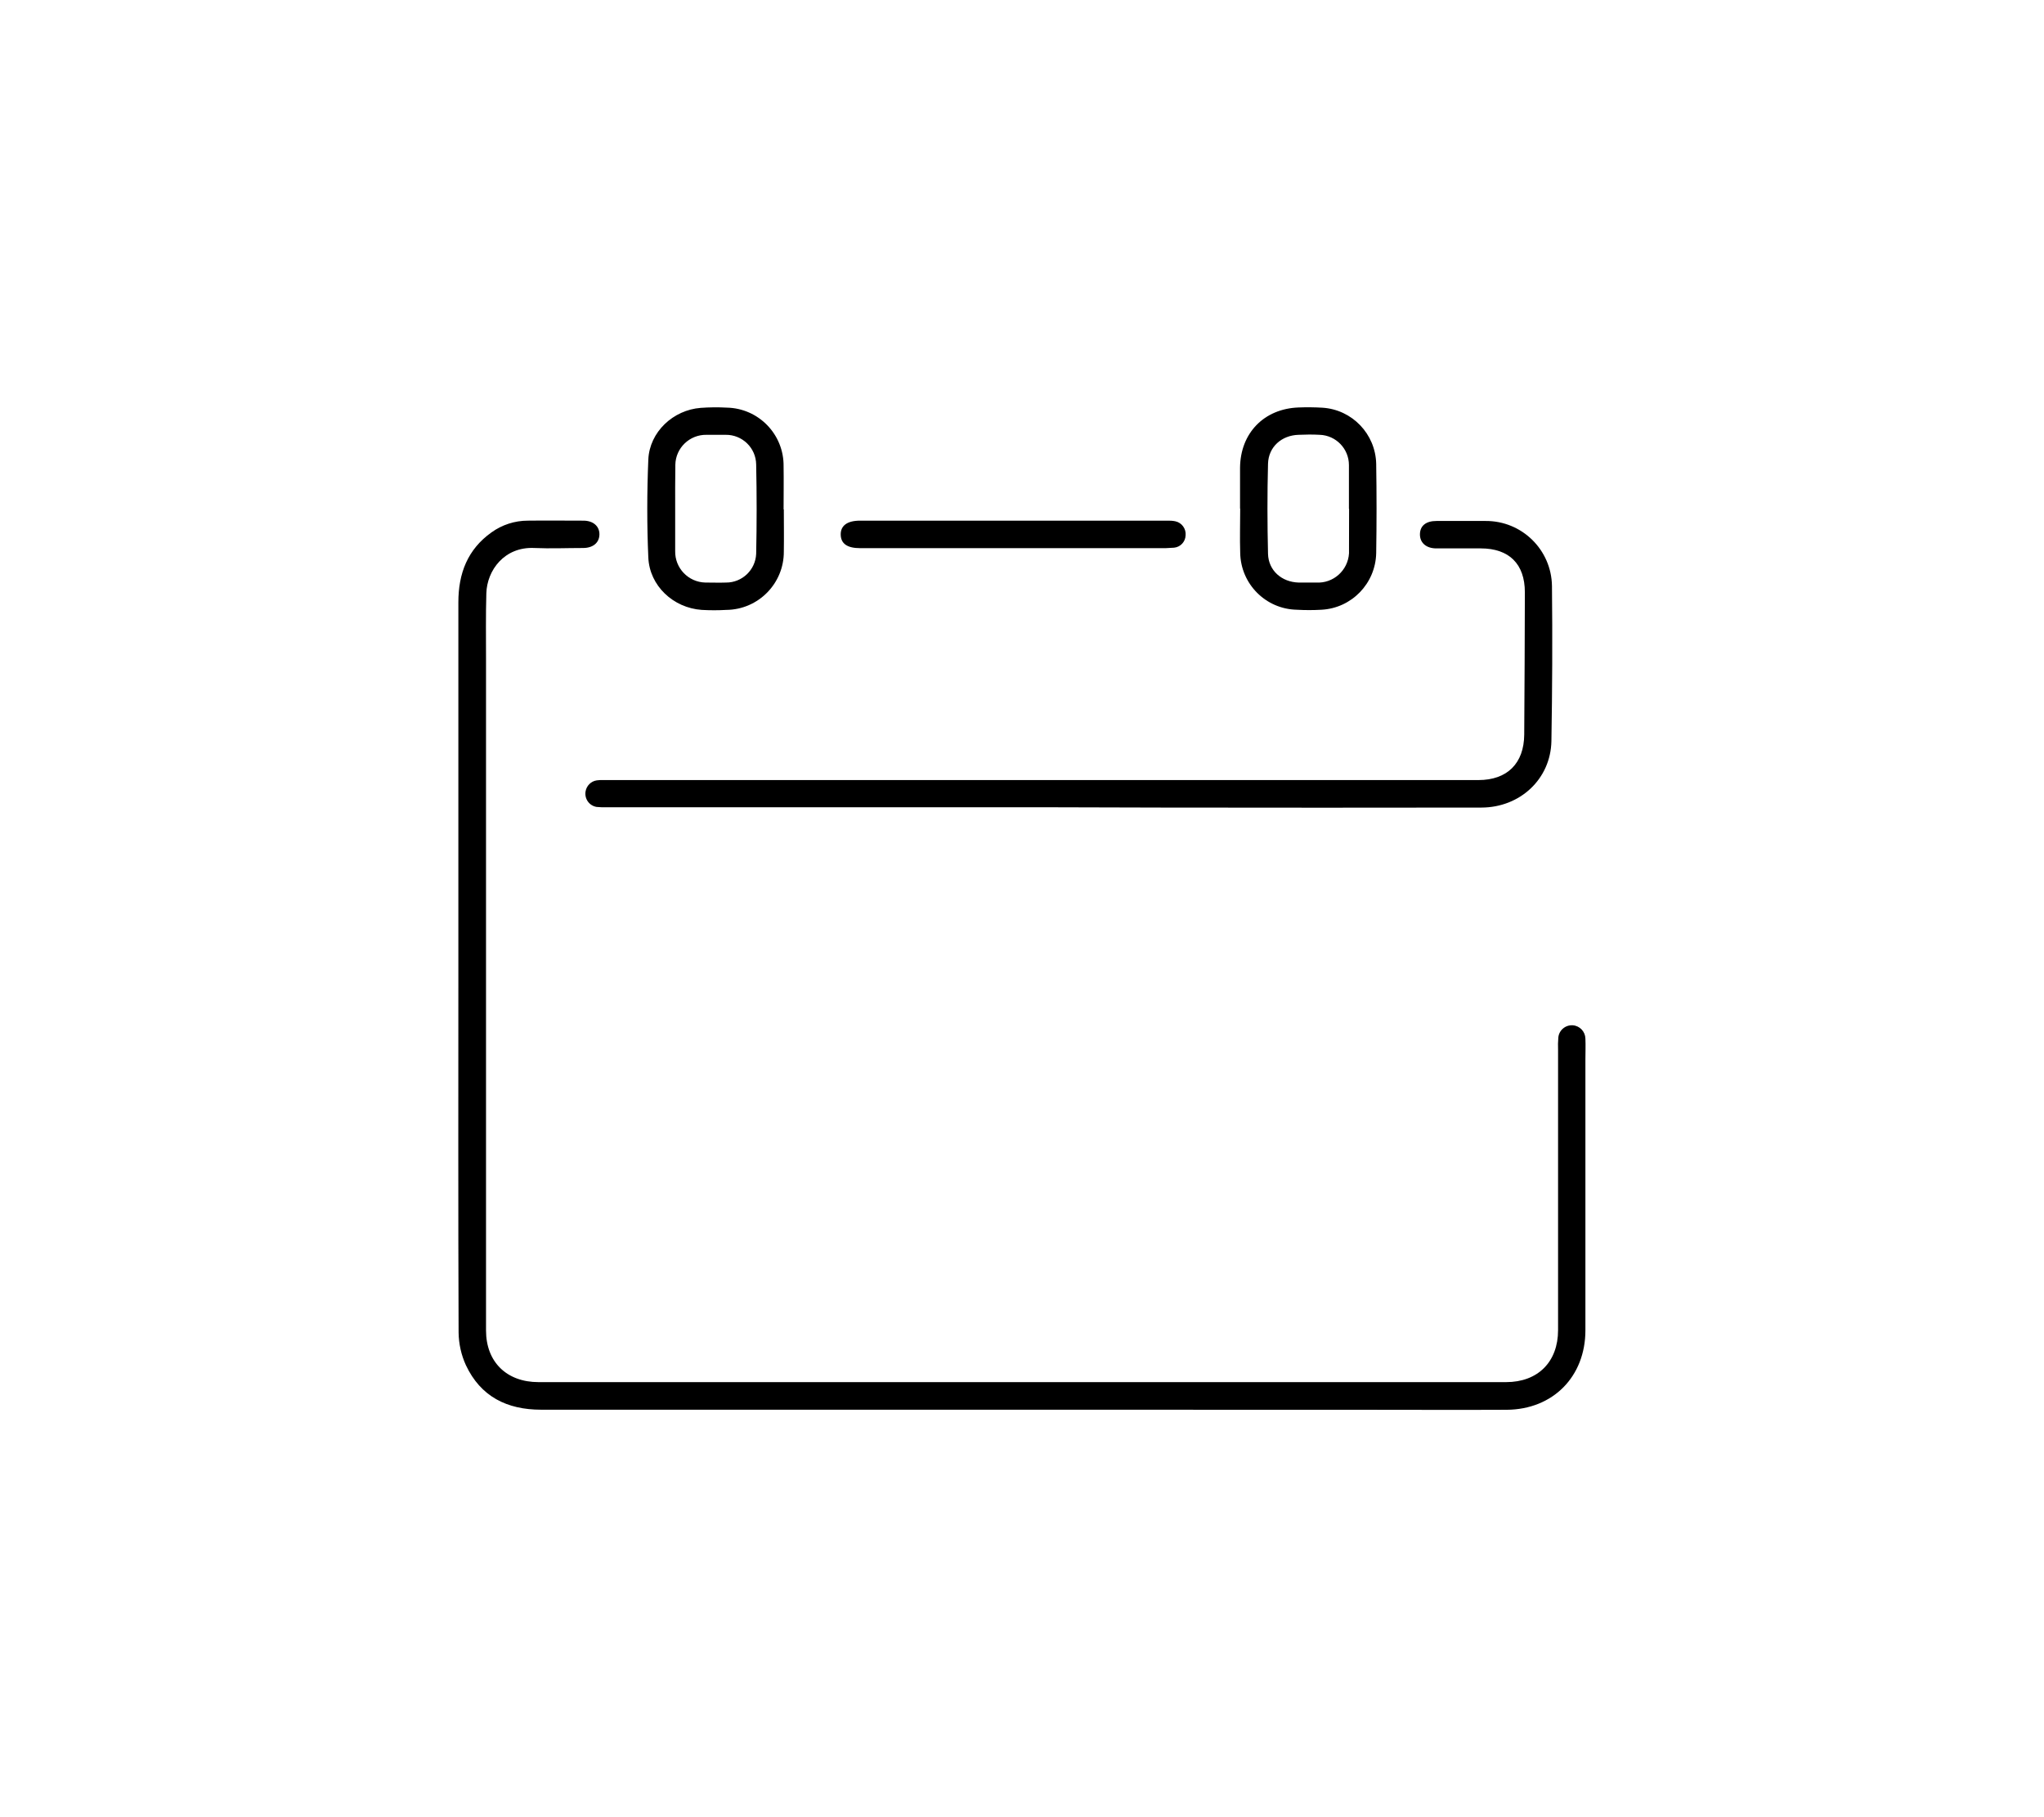 <?xml version="1.0" encoding="utf-8"?>
<!-- Generator: Adobe Illustrator 23.1.0, SVG Export Plug-In . SVG Version: 6.00 Build 0)  -->
<svg version="1.1" id="calender-icon" xmlns="http://www.w3.org/2000/svg" xmlns:xlink="http://www.w3.org/1999/xlink" x="0px"
	 y="0px" viewBox="0 0 257.93 229.27" style="enable-background:new 0 0 257.93 229.27;" xml:space="preserve">
<style type="text/css">
	.st0{fill:none;}
</style>
<title>calicon</title>
<path d="M129,177.86c-20.23,0-40.47,0-60.72,0c-4.31,0-7.63-1.66-9.49-5.62c-0.59-1.29-0.9-2.69-0.92-4.11
	c-0.06-15.26-0.03-30.52-0.03-45.79c0-15.45,0-30.89,0-46.34c0-3.65,1.16-6.68,4.18-8.83c1.33-0.96,2.94-1.48,4.58-1.48
	c2.34-0.03,4.68,0,7.02,0c1.24,0,2.04,0.71,2.02,1.75c-0.02,1.04-0.81,1.7-2.07,1.7c-2.04,0-4.09,0.09-6.13,0
	c-3.79-0.19-5.99,2.82-6.07,5.72c-0.08,2.76-0.04,5.52-0.04,8.28c0,17.9,0,35.79,0,53.69c0,10.35,0,20.69,0,31.03
	c0,3.98,2.61,6.52,6.62,6.52h107.97c4.71,0,9.42,0,14.13,0c4.01,0,6.56-2.55,6.56-6.56c0-11.79,0-23.59,0-35.38
	c-0.02-0.5-0.01-1.01,0.03-1.51c0.07-0.94,0.9-1.64,1.84-1.57c0.88,0.07,1.56,0.8,1.58,1.68c0.04,0.89,0,1.78,0,2.66
	c0,11.38,0,22.76,0,34.14c0,5.84-4.09,9.99-9.93,10.03c-5.96,0.03-11.92,0-17.87,0L129,177.86z"/>
<path d="M131.75,101.85H76.63c-0.45,0.02-0.89,0-1.34-0.04c-0.93-0.15-1.55-1.02-1.4-1.95c0.12-0.72,0.68-1.29,1.4-1.4
	c0.29-0.04,0.59-0.06,0.88-0.04h85.23c8.39,0,16.77,0,25.16,0c3.63,0,5.75-2.1,5.78-5.73c0.04-5.99,0.07-11.97,0.08-17.96
	c0-3.57-1.98-5.54-5.57-5.54c-1.86,0-3.73,0-5.6,0c-1.29,0-2.09-0.72-2.07-1.8c0.02-1.08,0.79-1.66,2.08-1.66c2.07,0,4.15,0,6.22,0
	c4.57-0.02,8.3,3.64,8.36,8.21c0.07,6.52,0.04,13.04-0.07,19.56c-0.09,4.78-3.95,8.38-8.83,8.39c-13.39,0.02-26.79,0.02-40.18,0
	L131.75,101.85z"/>
<path d="M98.91,64.26c0,1.78,0.03,3.55,0,5.33c0.02,4.03-3.22,7.32-7.25,7.36c-1.03,0.06-2.07,0.06-3.11,0
	c-3.58-0.25-6.59-3.03-6.74-6.62c-0.18-4.1-0.17-8.23,0-12.34c0.15-3.49,3.14-6.27,6.62-6.53c1.09-0.08,2.19-0.09,3.28-0.03
	c4.03,0.08,7.23,3.39,7.17,7.42c0.03,1.81,0,3.61,0,5.42L98.91,64.26z M85.2,64.11c0,0.89,0,1.78,0,2.66s0,1.84,0,2.76
	c-0.04,2.15,1.66,3.92,3.81,3.97c0.04,0,0.08,0,0.12,0c0.83,0,1.66,0.03,2.49,0c2.03,0.01,3.71-1.59,3.8-3.62
	c0.08-3.76,0.08-7.52,0-11.28c-0.03-2.1-1.76-3.77-3.86-3.74c0,0,0,0,0,0c-0.8,0-1.6,0-2.4,0c-2.13-0.04-3.9,1.65-3.94,3.78
	c0,0.07,0,0.14,0,0.21C85.19,60.61,85.2,62.36,85.2,64.11L85.2,64.11z"/>
<path d="M156.48,64.16c0-1.72,0-3.44,0-5.15c0.04-4.36,3.02-7.44,7.38-7.6c1.01-0.04,2.01-0.03,3.02,0.03
	c3.75,0.24,6.69,3.31,6.78,7.07c0.06,3.76,0.06,7.52,0,11.28c-0.08,3.82-3.09,6.94-6.91,7.14c-1.03,0.06-2.07,0.06-3.11,0
	c-3.92-0.08-7.07-3.25-7.14-7.17c-0.06-1.86,0-3.73,0-5.59L156.48,64.16z M170.22,64.2L170.22,64.2c0-1.84,0-3.67,0-5.52
	c0-2.06-1.63-3.75-3.69-3.82c-0.89-0.05-1.78-0.04-2.66,0c-2.13,0.06-3.8,1.51-3.86,3.65c-0.1,3.79-0.09,7.58,0,11.37
	c0.06,2.11,1.73,3.56,3.86,3.62c0.74,0,1.48,0,2.21,0c2.17,0.13,4.02-1.53,4.15-3.69c0.01-0.16,0.01-0.32,0-0.48
	c0.01-1.71,0.01-3.42,0.01-5.13H170.22z"/>
<path d="M127.8,69.16h-19.26c-1.61,0-2.42-0.55-2.45-1.69s0.81-1.78,2.44-1.78h38.74c0.35-0.01,0.71,0.01,1.05,0.08
	c0.82,0.18,1.37,0.95,1.29,1.78c-0.03,0.81-0.65,1.47-1.45,1.55c-0.71,0.06-1.42,0.08-2.13,0.06L127.8,69.16z"/>
<circle class="st0" cx="128.96" cy="114.64" r="114.64"/>
</svg>
